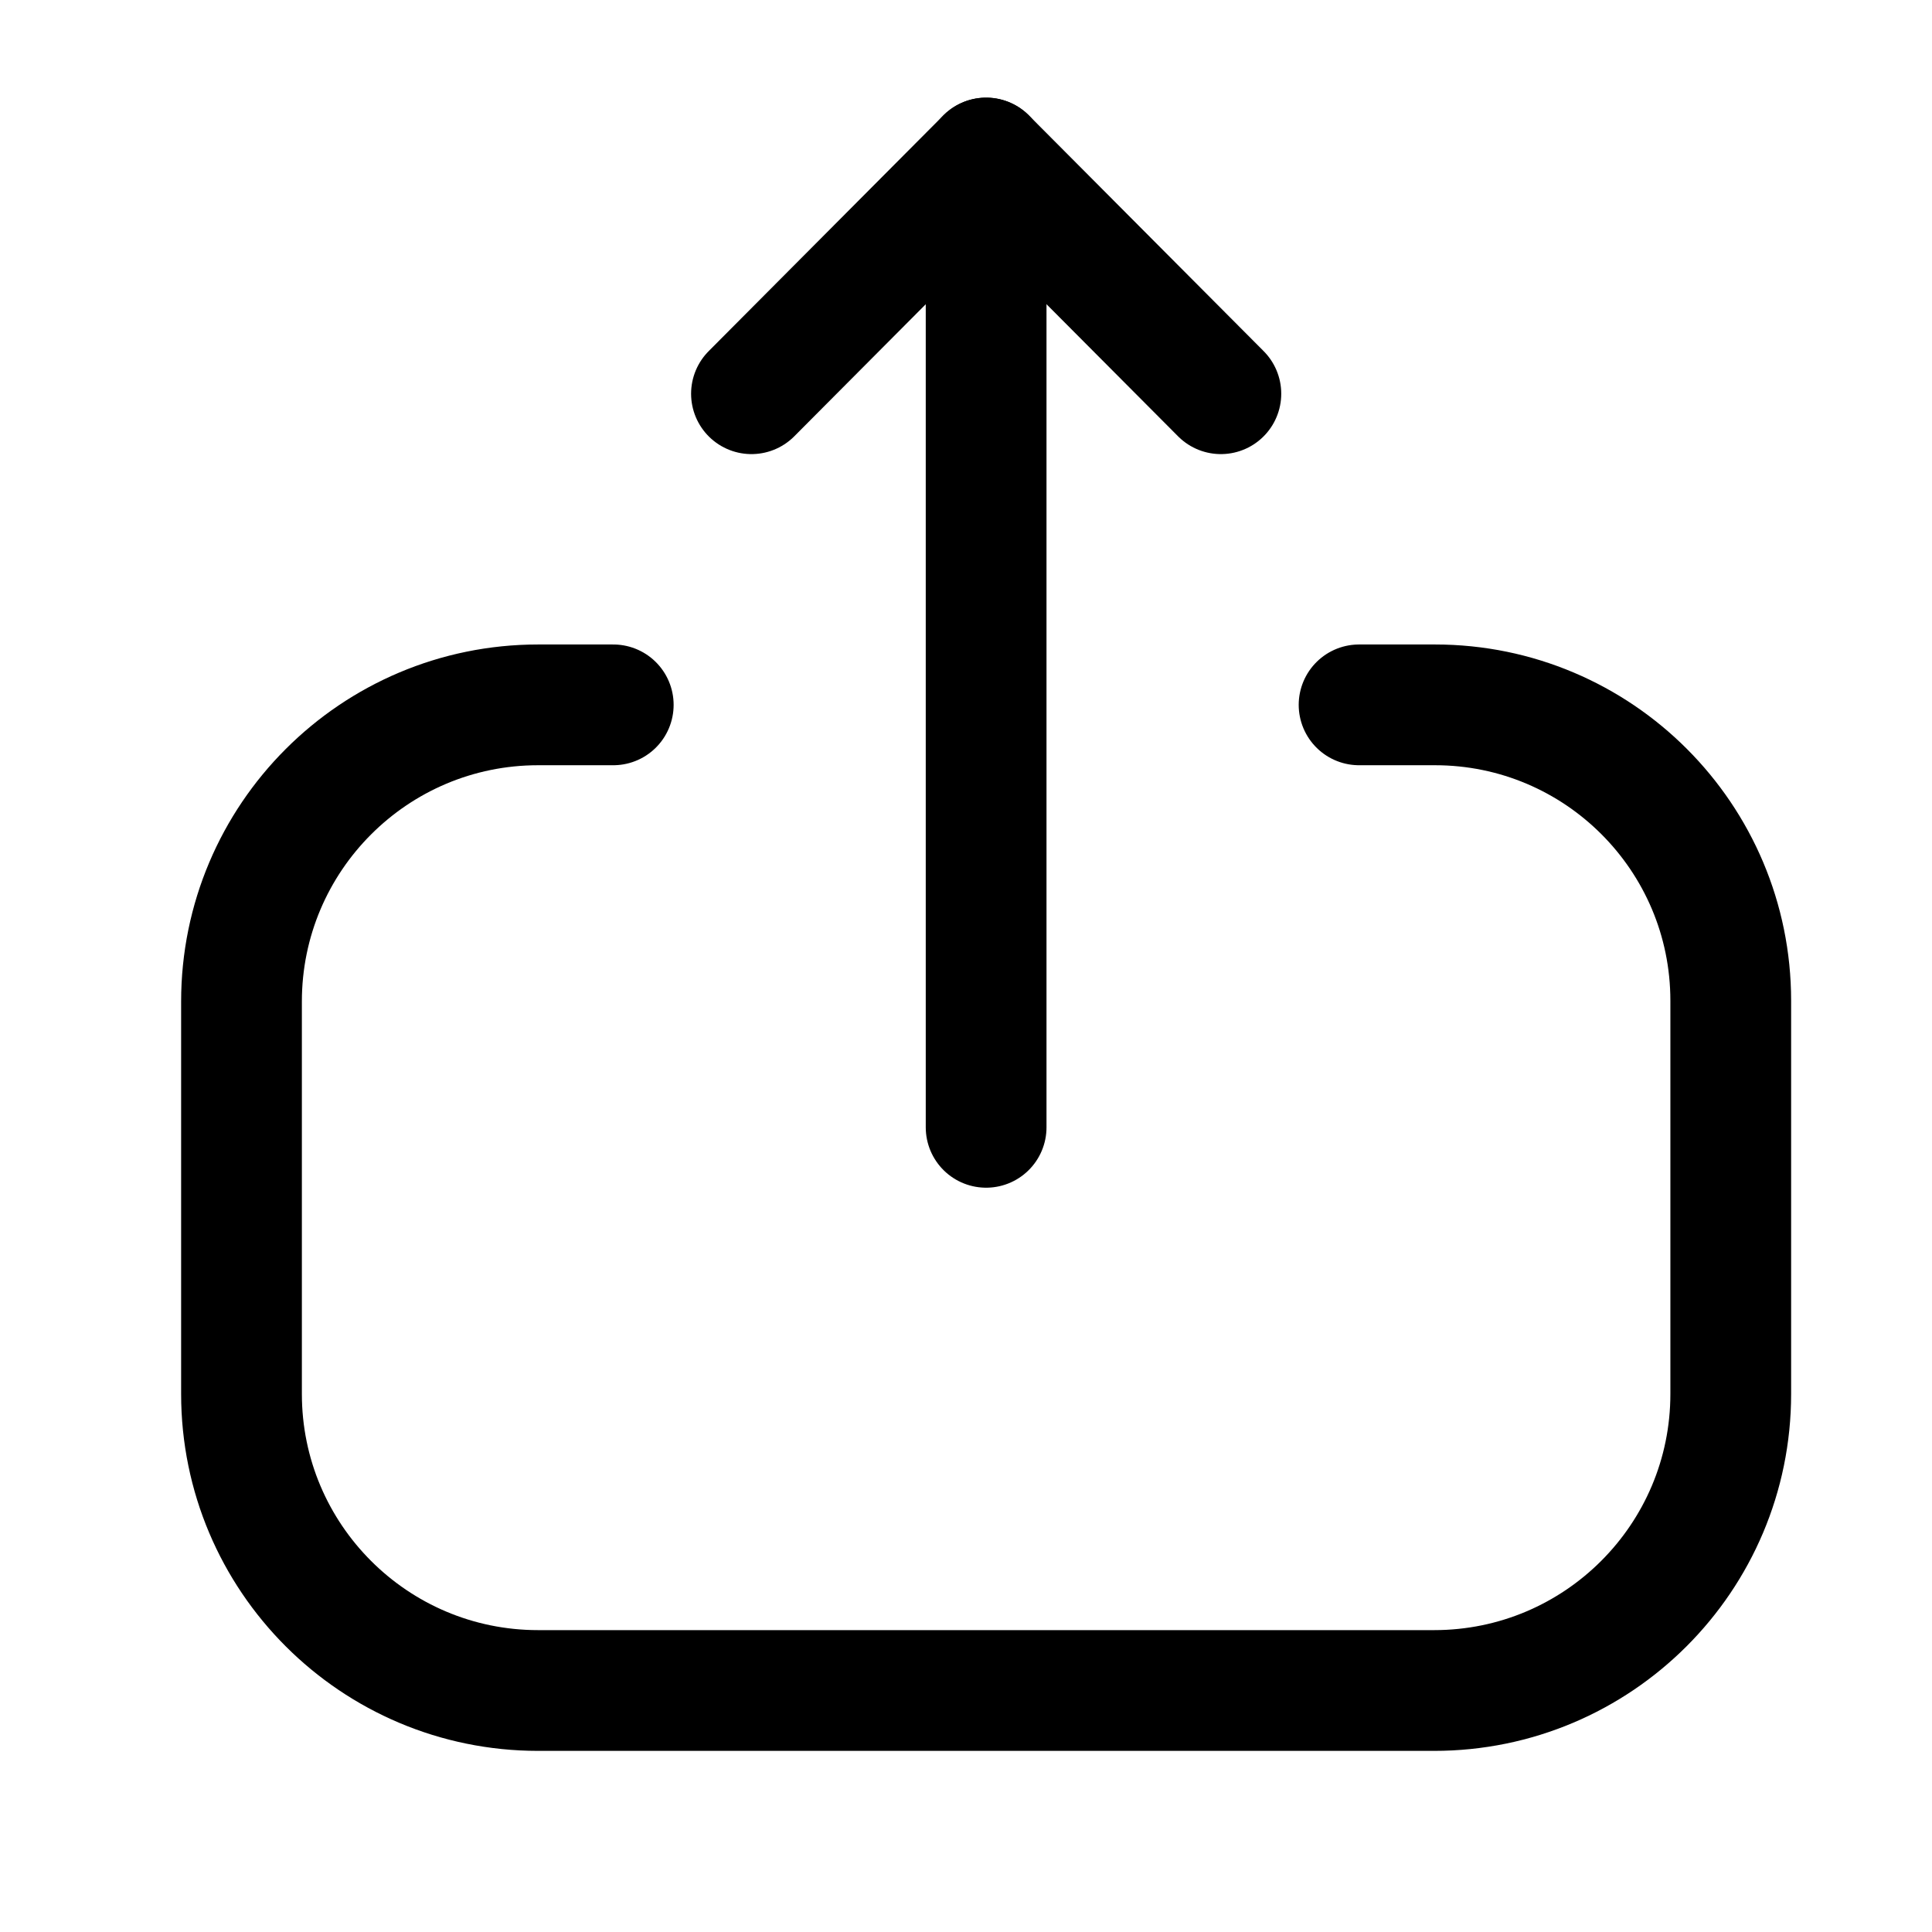 <svg width="24" height="24" viewBox="0 0 24 24" fill="none" xmlns="http://www.w3.org/2000/svg">
<path d="M7.618 8.756H6.685C4.65 8.756 3 10.406 3 12.441V17.316C3 19.35 4.65 21 6.685 21H17.815C19.85 21 21.5 19.35 21.5 17.316V12.431C21.5 10.402 19.855 8.756 17.826 8.756L16.883 8.756" stroke="black" stroke-width="1.5" stroke-linecap="round" stroke-linejoin="round"/>
<path d="M12.25 1.963V14.004" stroke="black" stroke-width="1.5" stroke-linecap="round" stroke-linejoin="round"/>
<path d="M9.335 4.891L12.25 1.963L15.166 4.891" stroke="black" stroke-width="1.5" stroke-linecap="round" stroke-linejoin="round"/>
</svg>
